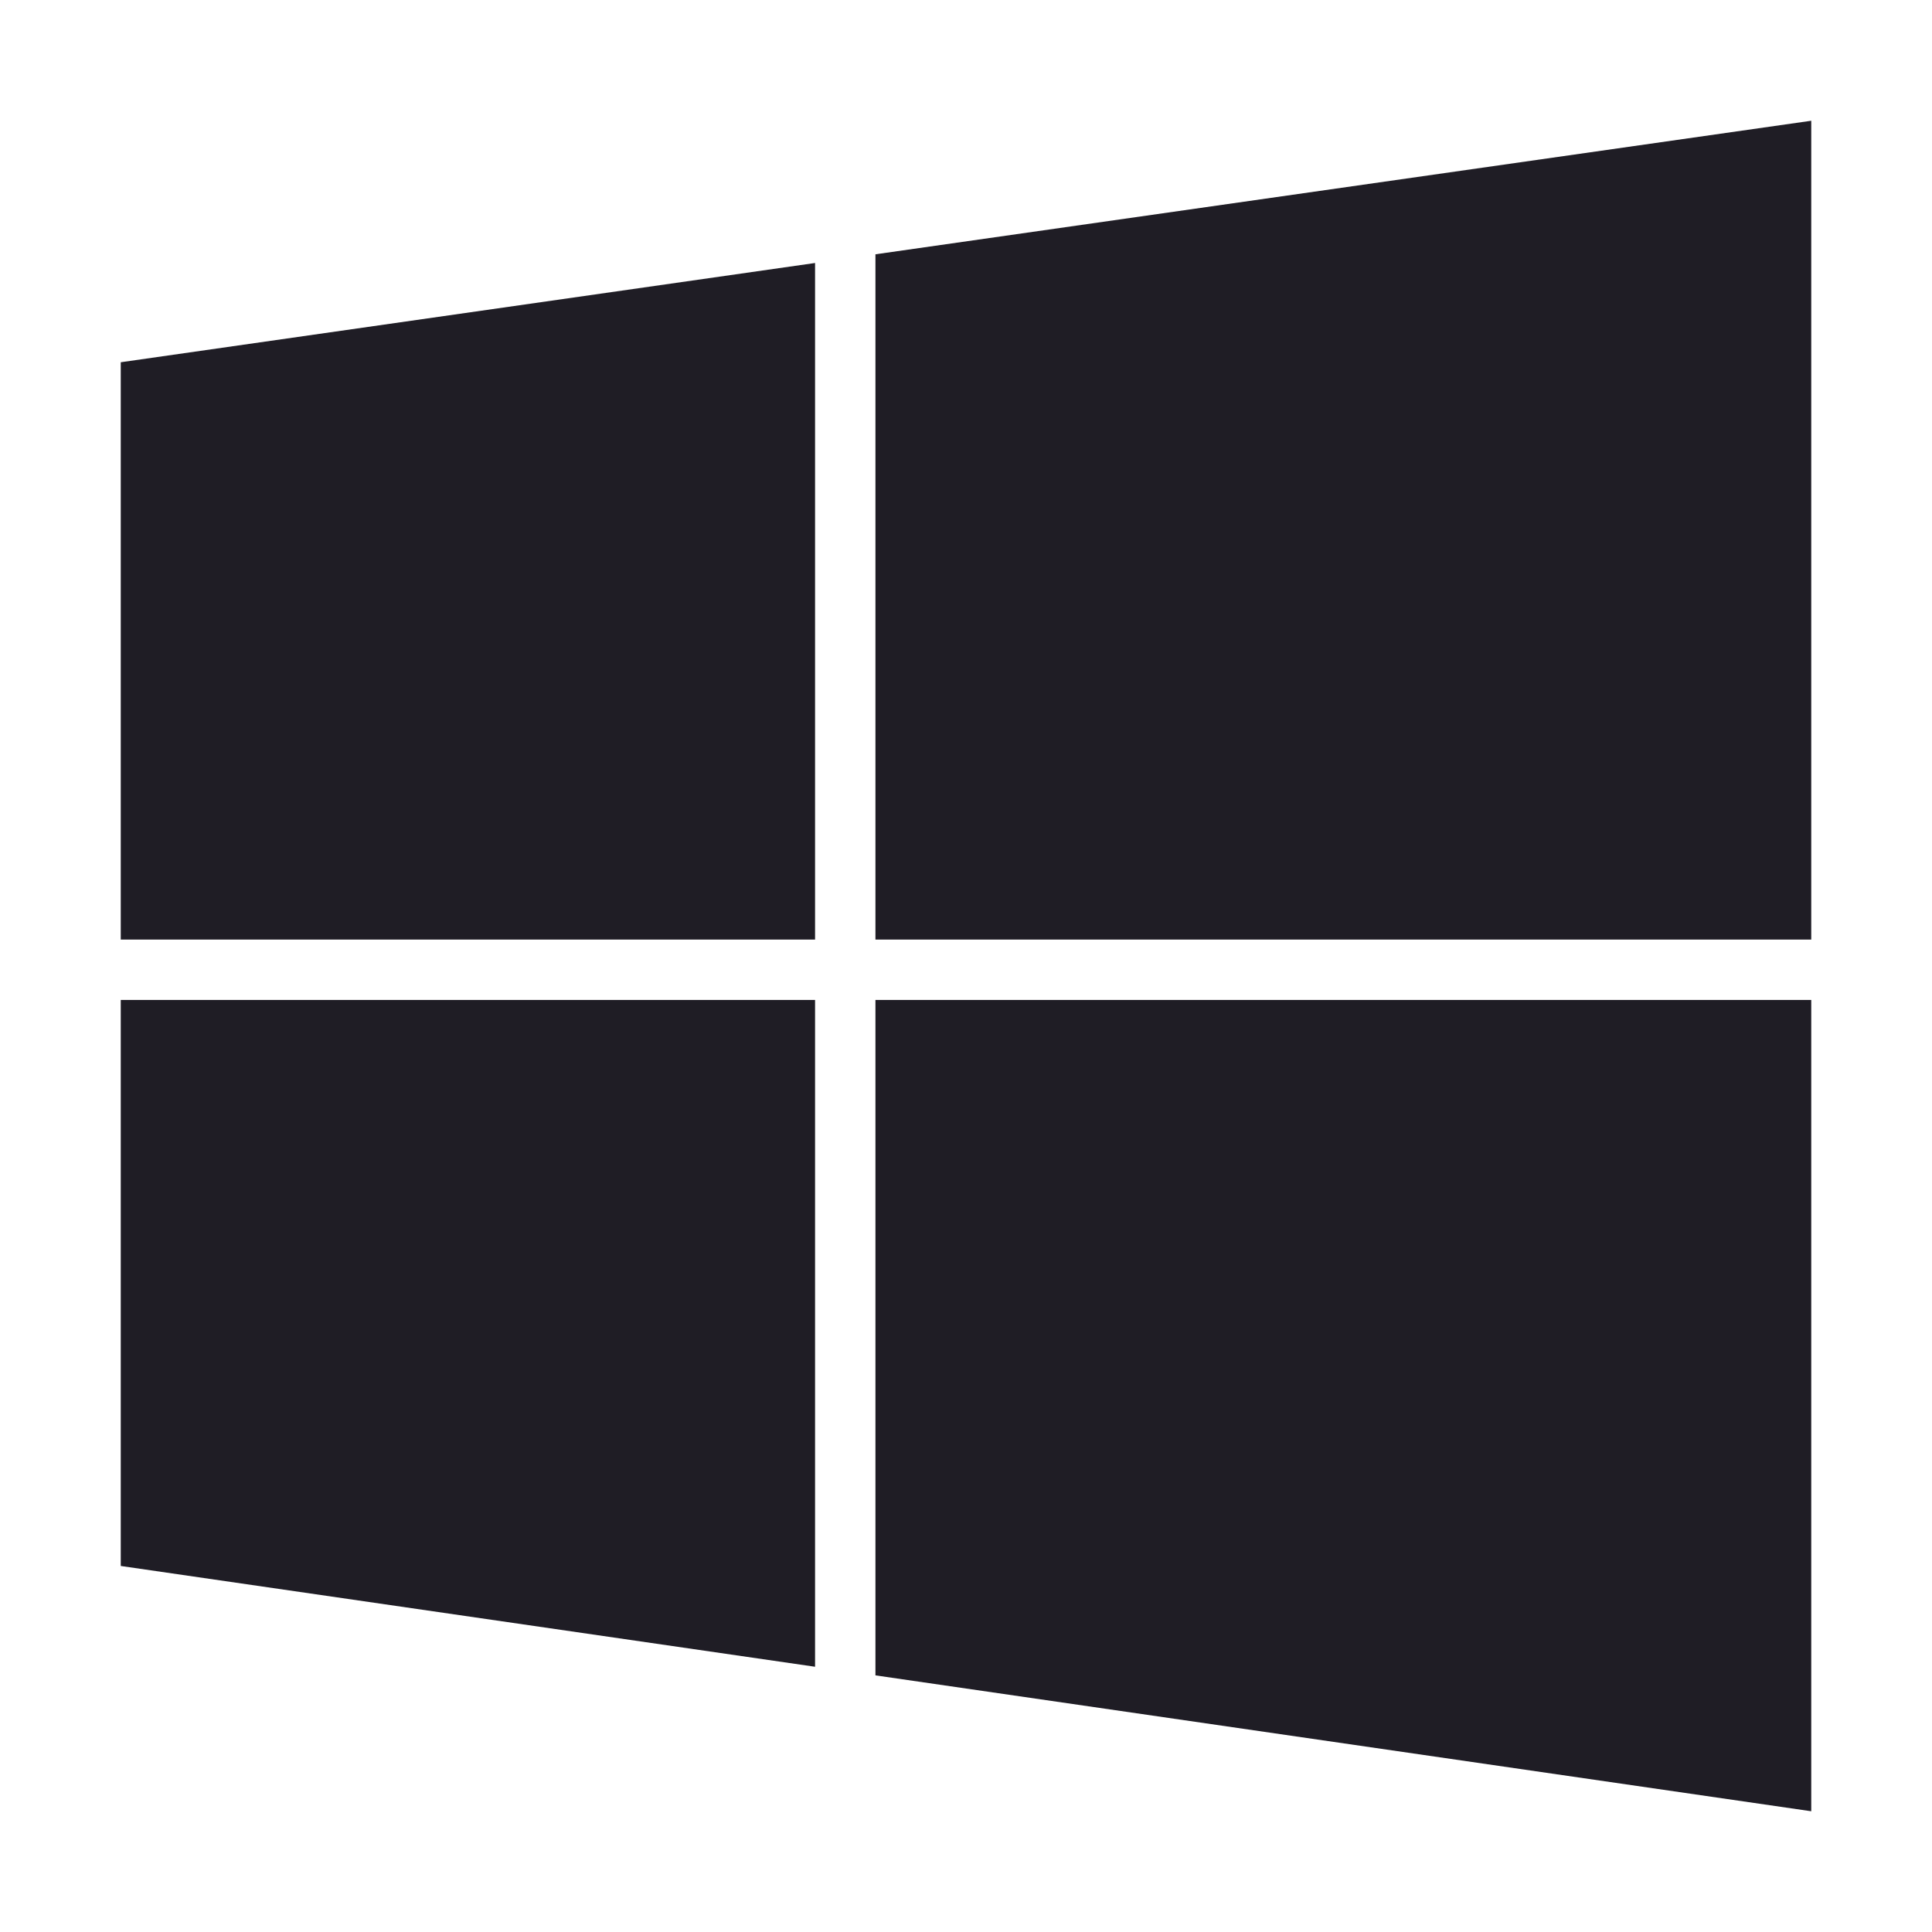 <svg width="24" height="24" viewBox="0 0 24 24" fill="none" xmlns="http://www.w3.org/2000/svg">
    <path d="M22.5 12.422H10.875V20.812L22.5 22.5V12.422Z" fill="#1F1D25"/>
    <path d="M10.125 12.422H1.5V19.453L10.125 20.705V12.422Z" fill="#1F1D25"/>
    <path d="M22.5 1.5L10.875 3.159V11.672H22.5V1.5Z" fill="#1F1D25"/>
    <path d="M10.125 3.267L1.5 4.5V11.672H10.125V3.267Z" fill="#1F1D25"/>
</svg>
